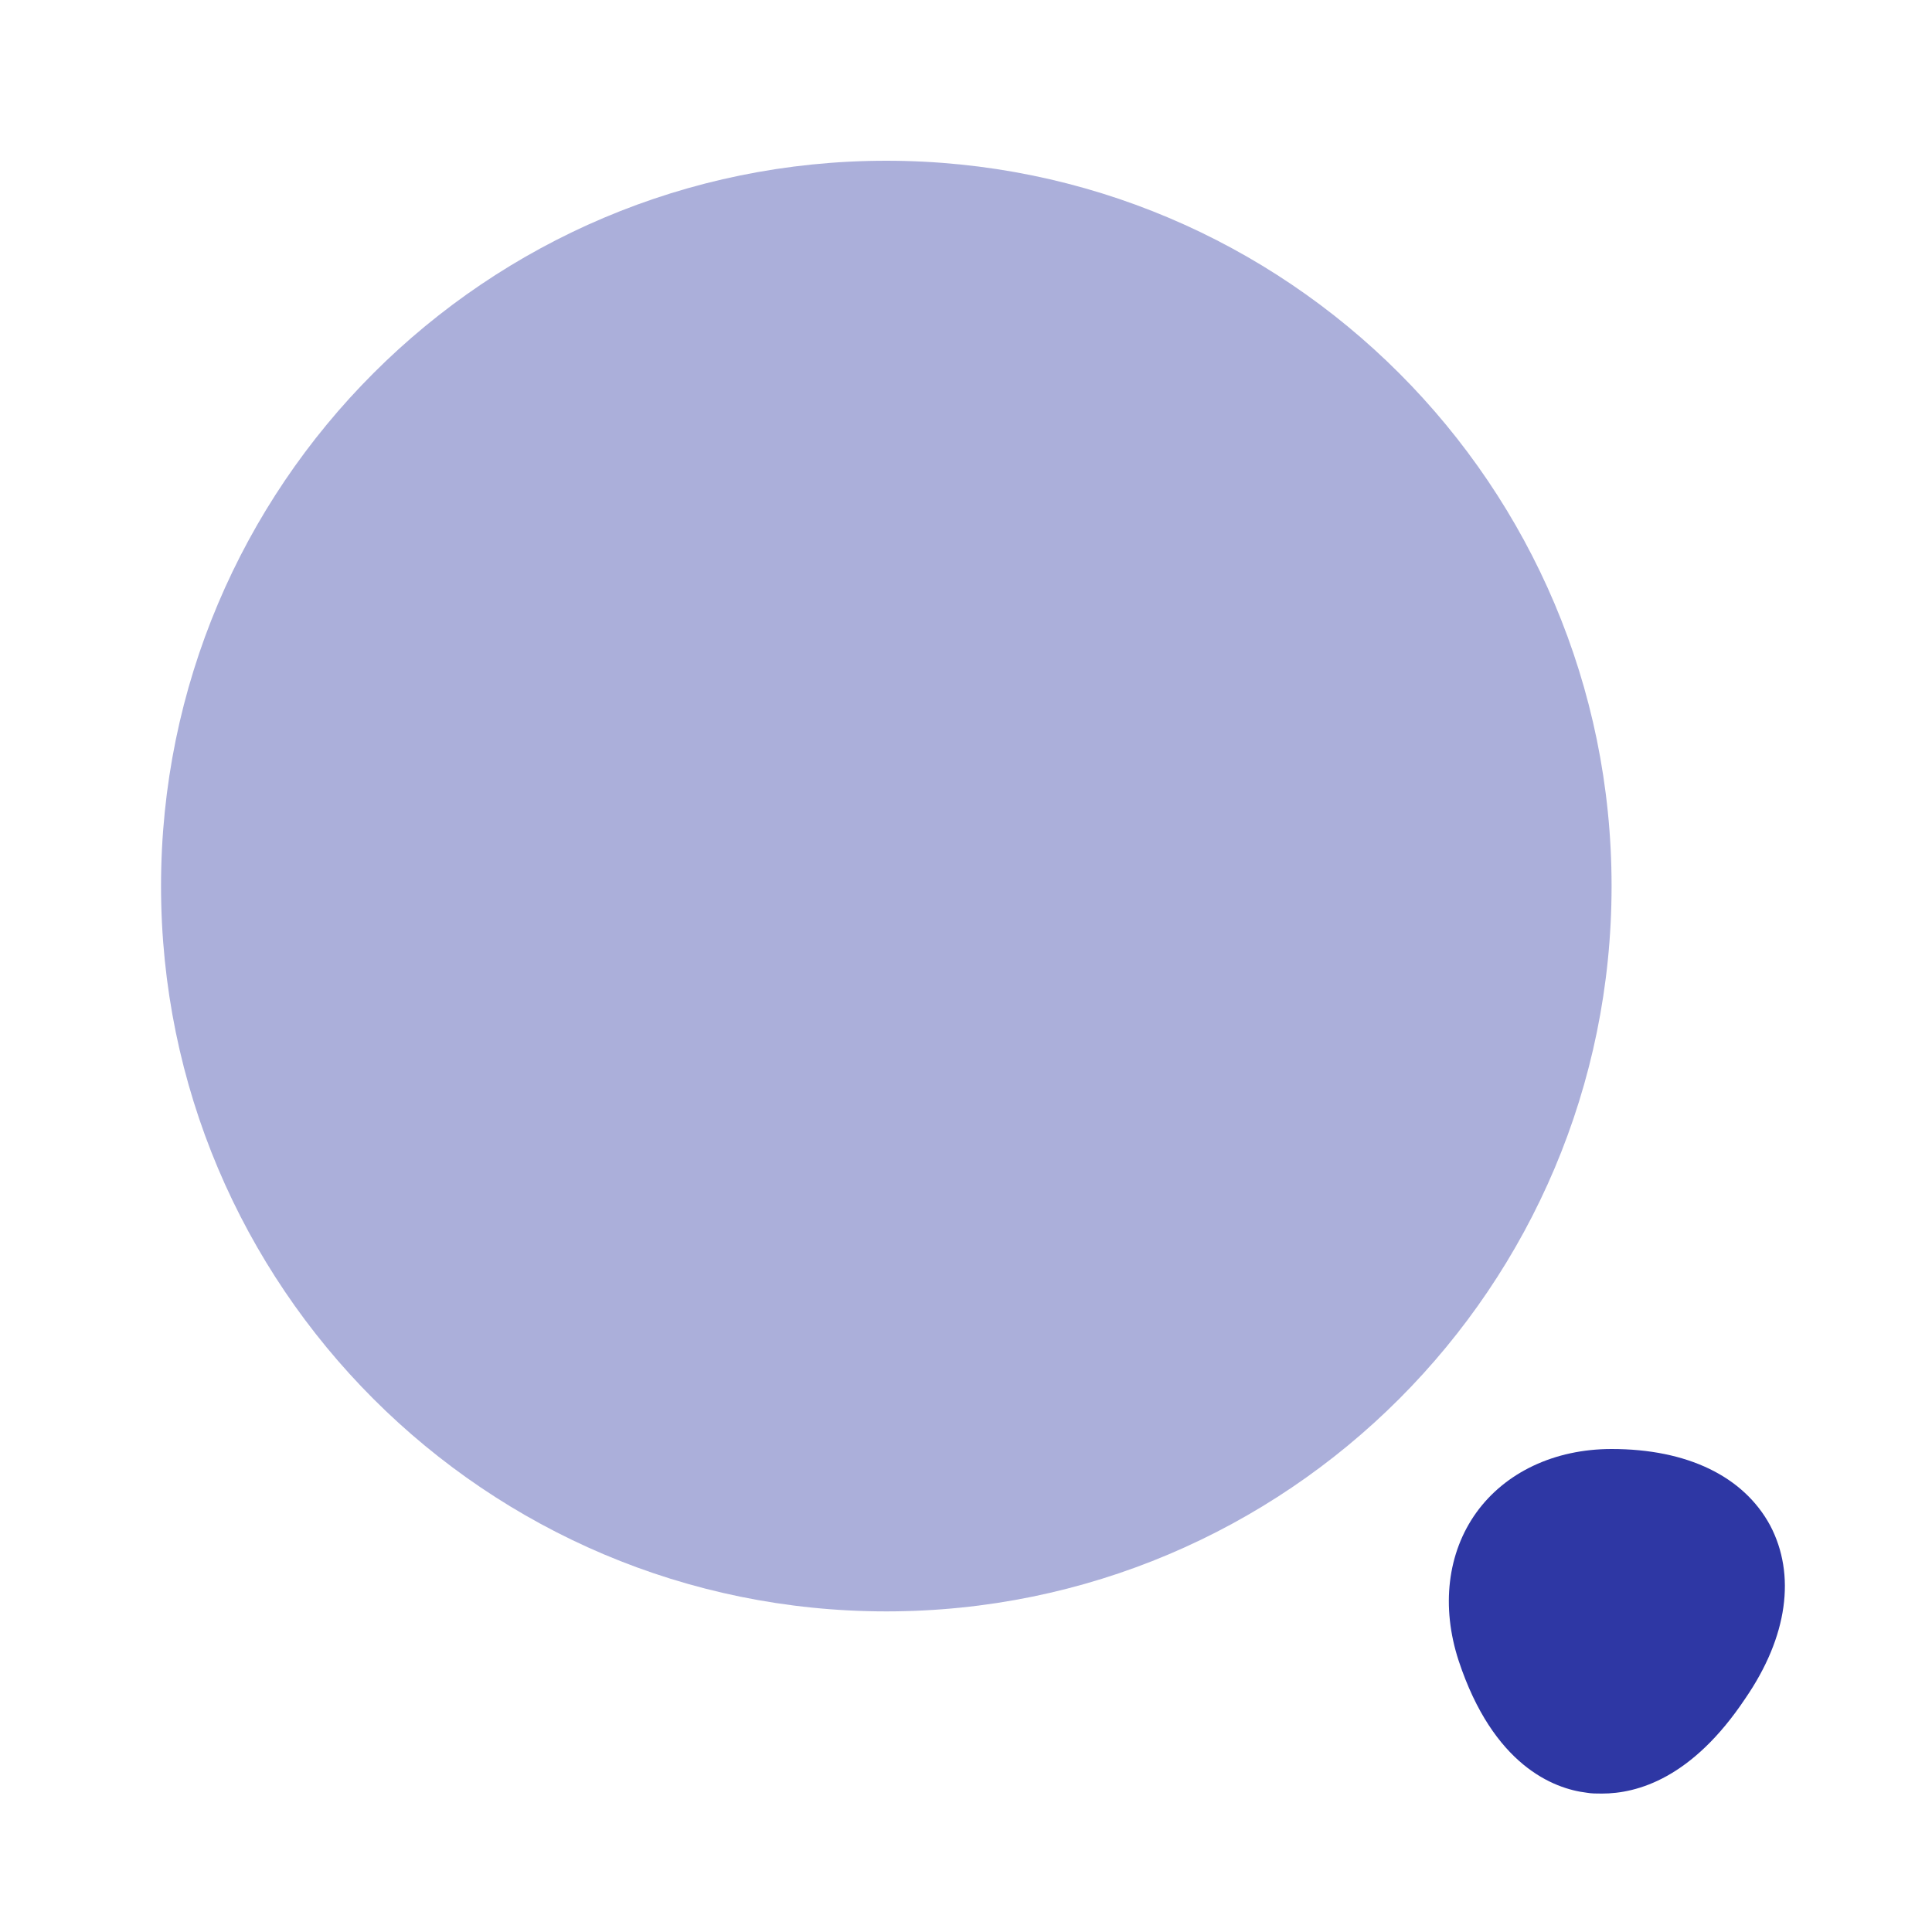 <svg width="20" height="20" viewBox="0 0 20 20" fill="none" xmlns="http://www.w3.org/2000/svg">
<path opacity="0.4" d="M9.175 16.681C13.322 16.681 16.683 13.319 16.683 9.172C16.683 5.026 13.322 1.664 9.175 1.664C5.028 1.664 1.667 5.026 1.667 9.172C1.667 13.319 5.028 16.681 9.175 16.681Z" fill="#2E37A4"/>
<path d="M18.325 15.792C18.05 15.283 17.467 15 16.683 15C16.092 15 15.583 15.242 15.283 15.658C14.983 16.075 14.917 16.633 15.1 17.192C15.458 18.275 16.083 18.517 16.425 18.558C16.475 18.567 16.525 18.567 16.583 18.567C16.95 18.567 17.517 18.408 18.067 17.583C18.508 16.942 18.592 16.3 18.325 15.792Z" fill="#2E37A4"/>
</svg>
